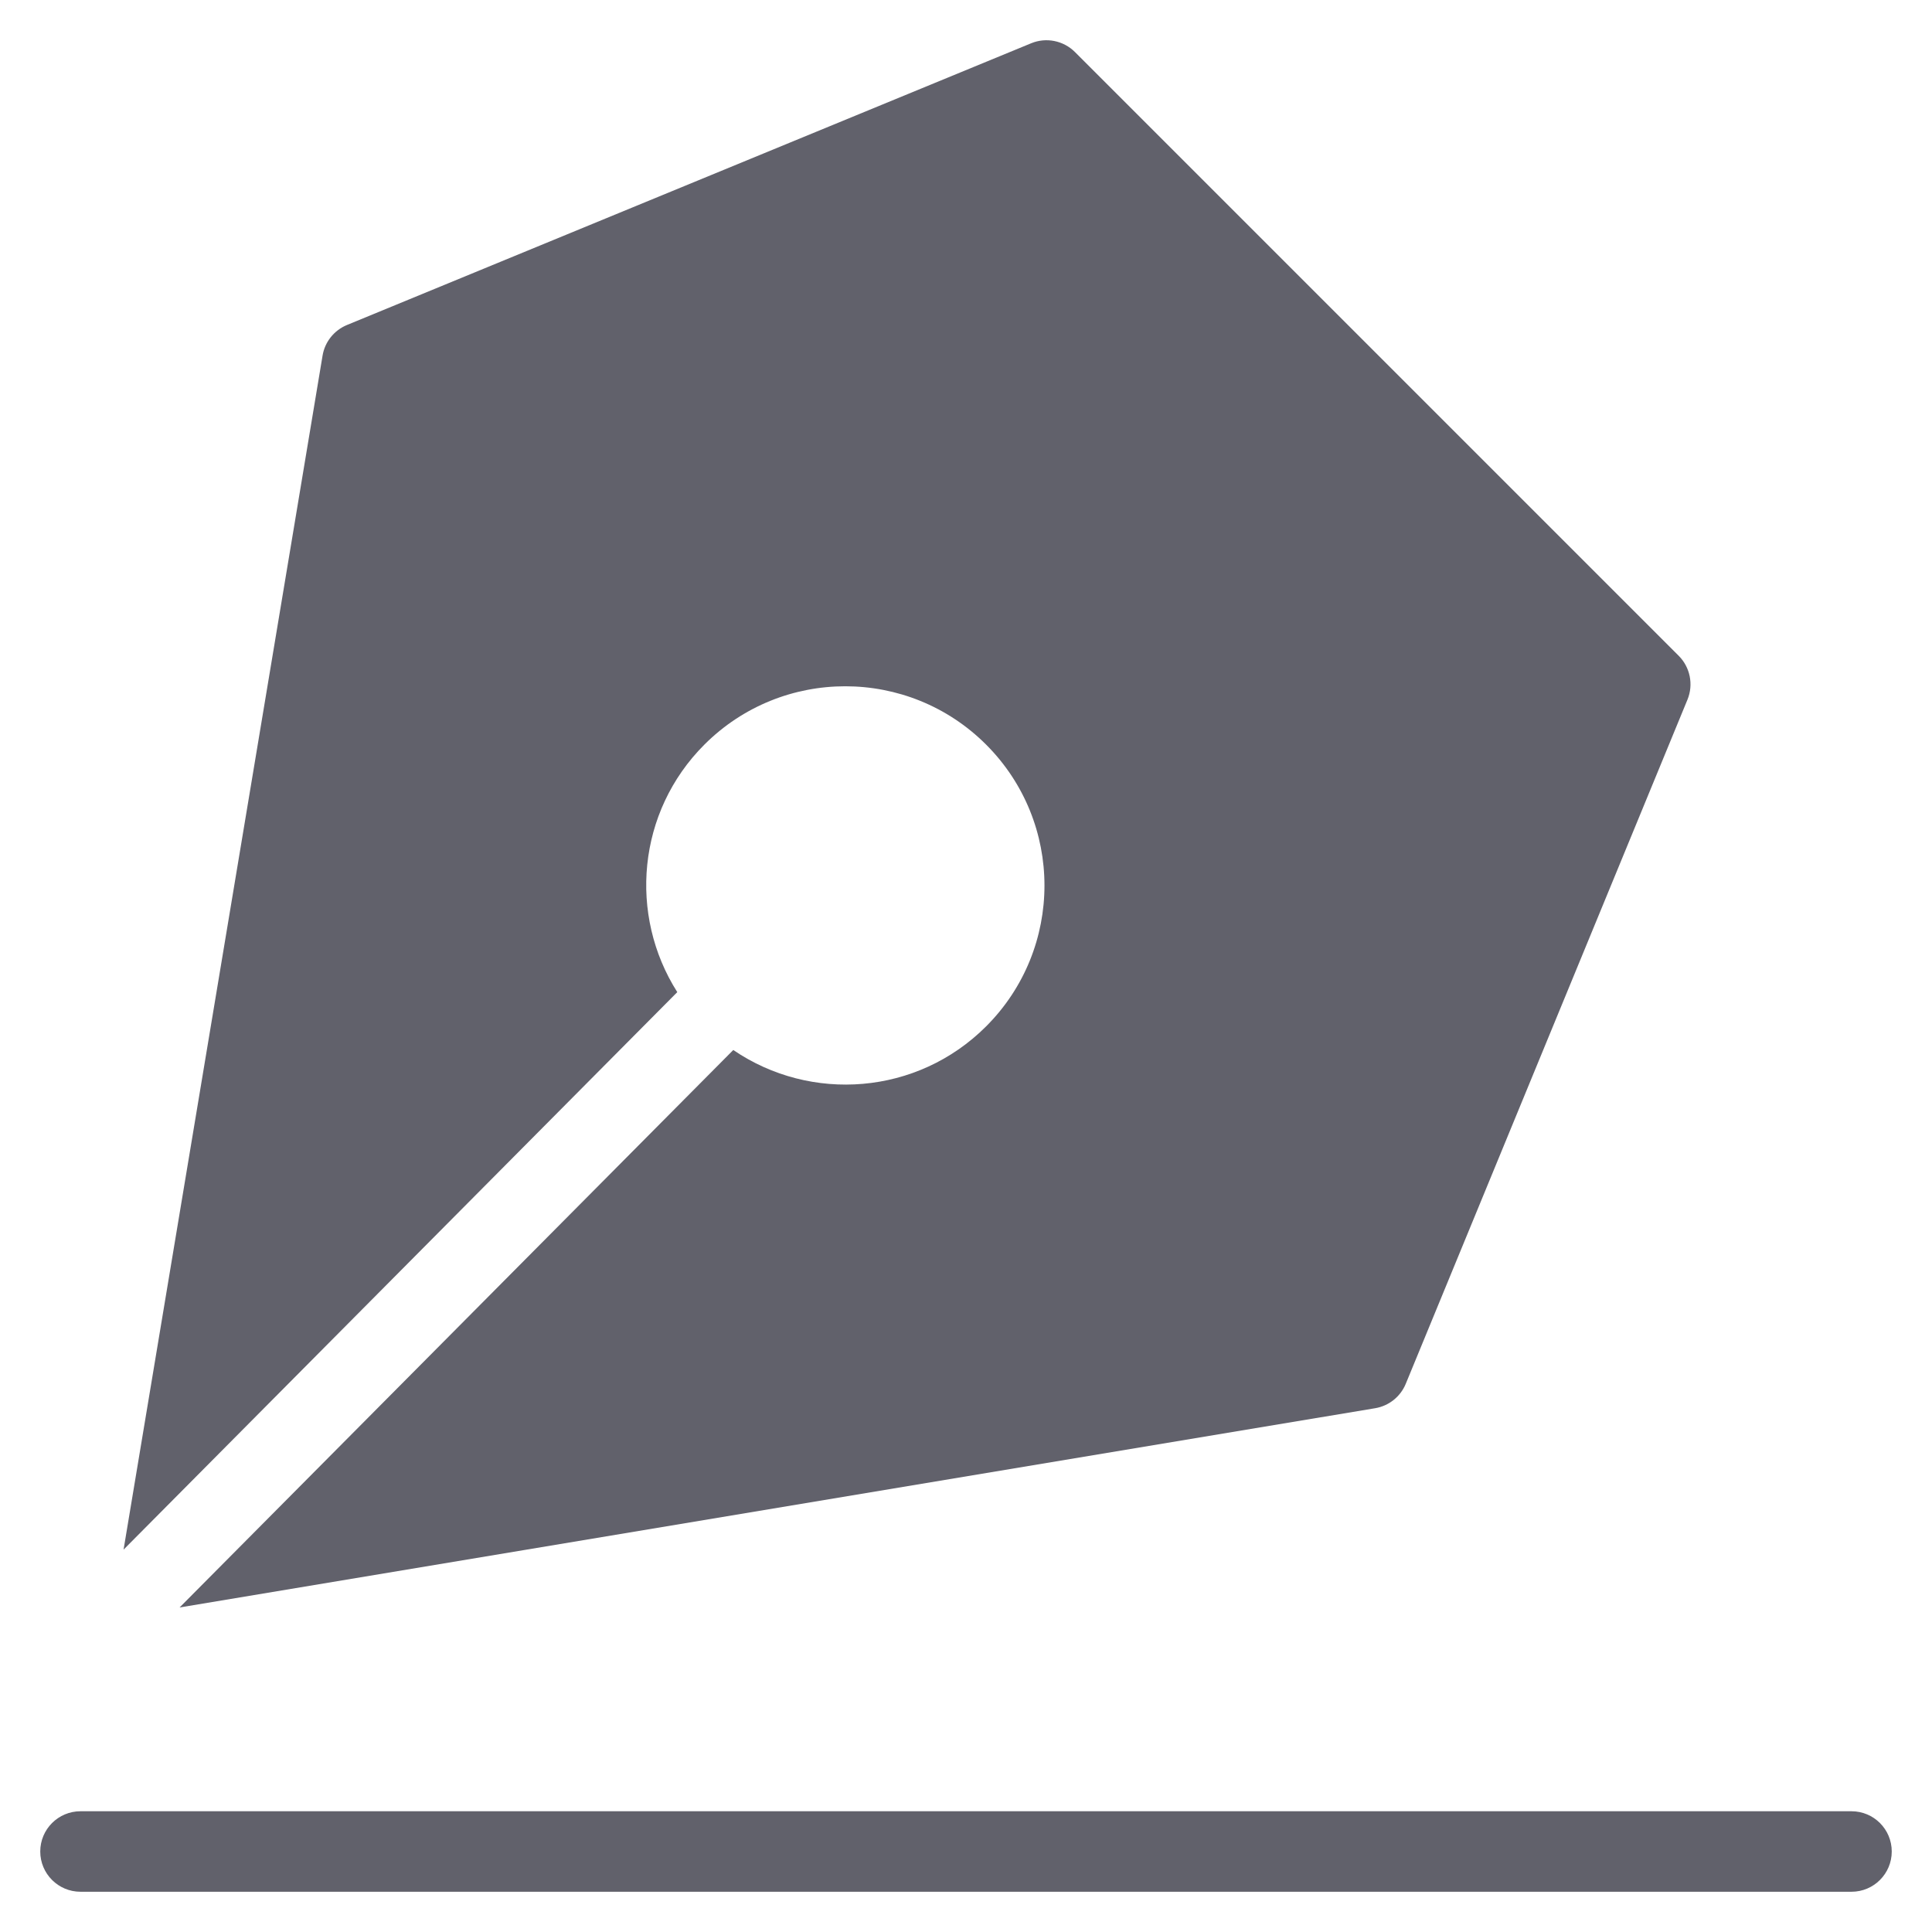 <svg xmlns="http://www.w3.org/2000/svg" height="48" width="48" viewBox="0 0 48 48"><title>signature 4</title><g fill="#61616b" class="nc-icon-wrapper"><path fill="#61616b" d="M41.707,16.293l-15-15c-0.285-0.285-0.715-0.372-1.088-0.218l-17,7C8.3,8.207,8.07,8.495,8.014,8.835 L3.07,38.5l13.757-13.851C15.61,22.735,15.83,20.17,17.5,18.5c1.933-1.933,5.067-1.933,7,0s1.933,5.067,0,7 c-1.71,1.71-4.355,1.901-6.282,0.587L4.462,39.937l29.702-4.95c0.342-0.057,0.629-0.286,0.761-0.605l7-17 C42.078,17.007,41.992,16.578,41.707,16.293z"></path> <path data-color="color-2" fill="#61616b" d="M46,47H2c-0.553,0-1-0.448-1-1s0.447-1,1-1h44c0.553,0,1,0.448,1,1S46.553,47,46,47z"></path></g></svg>